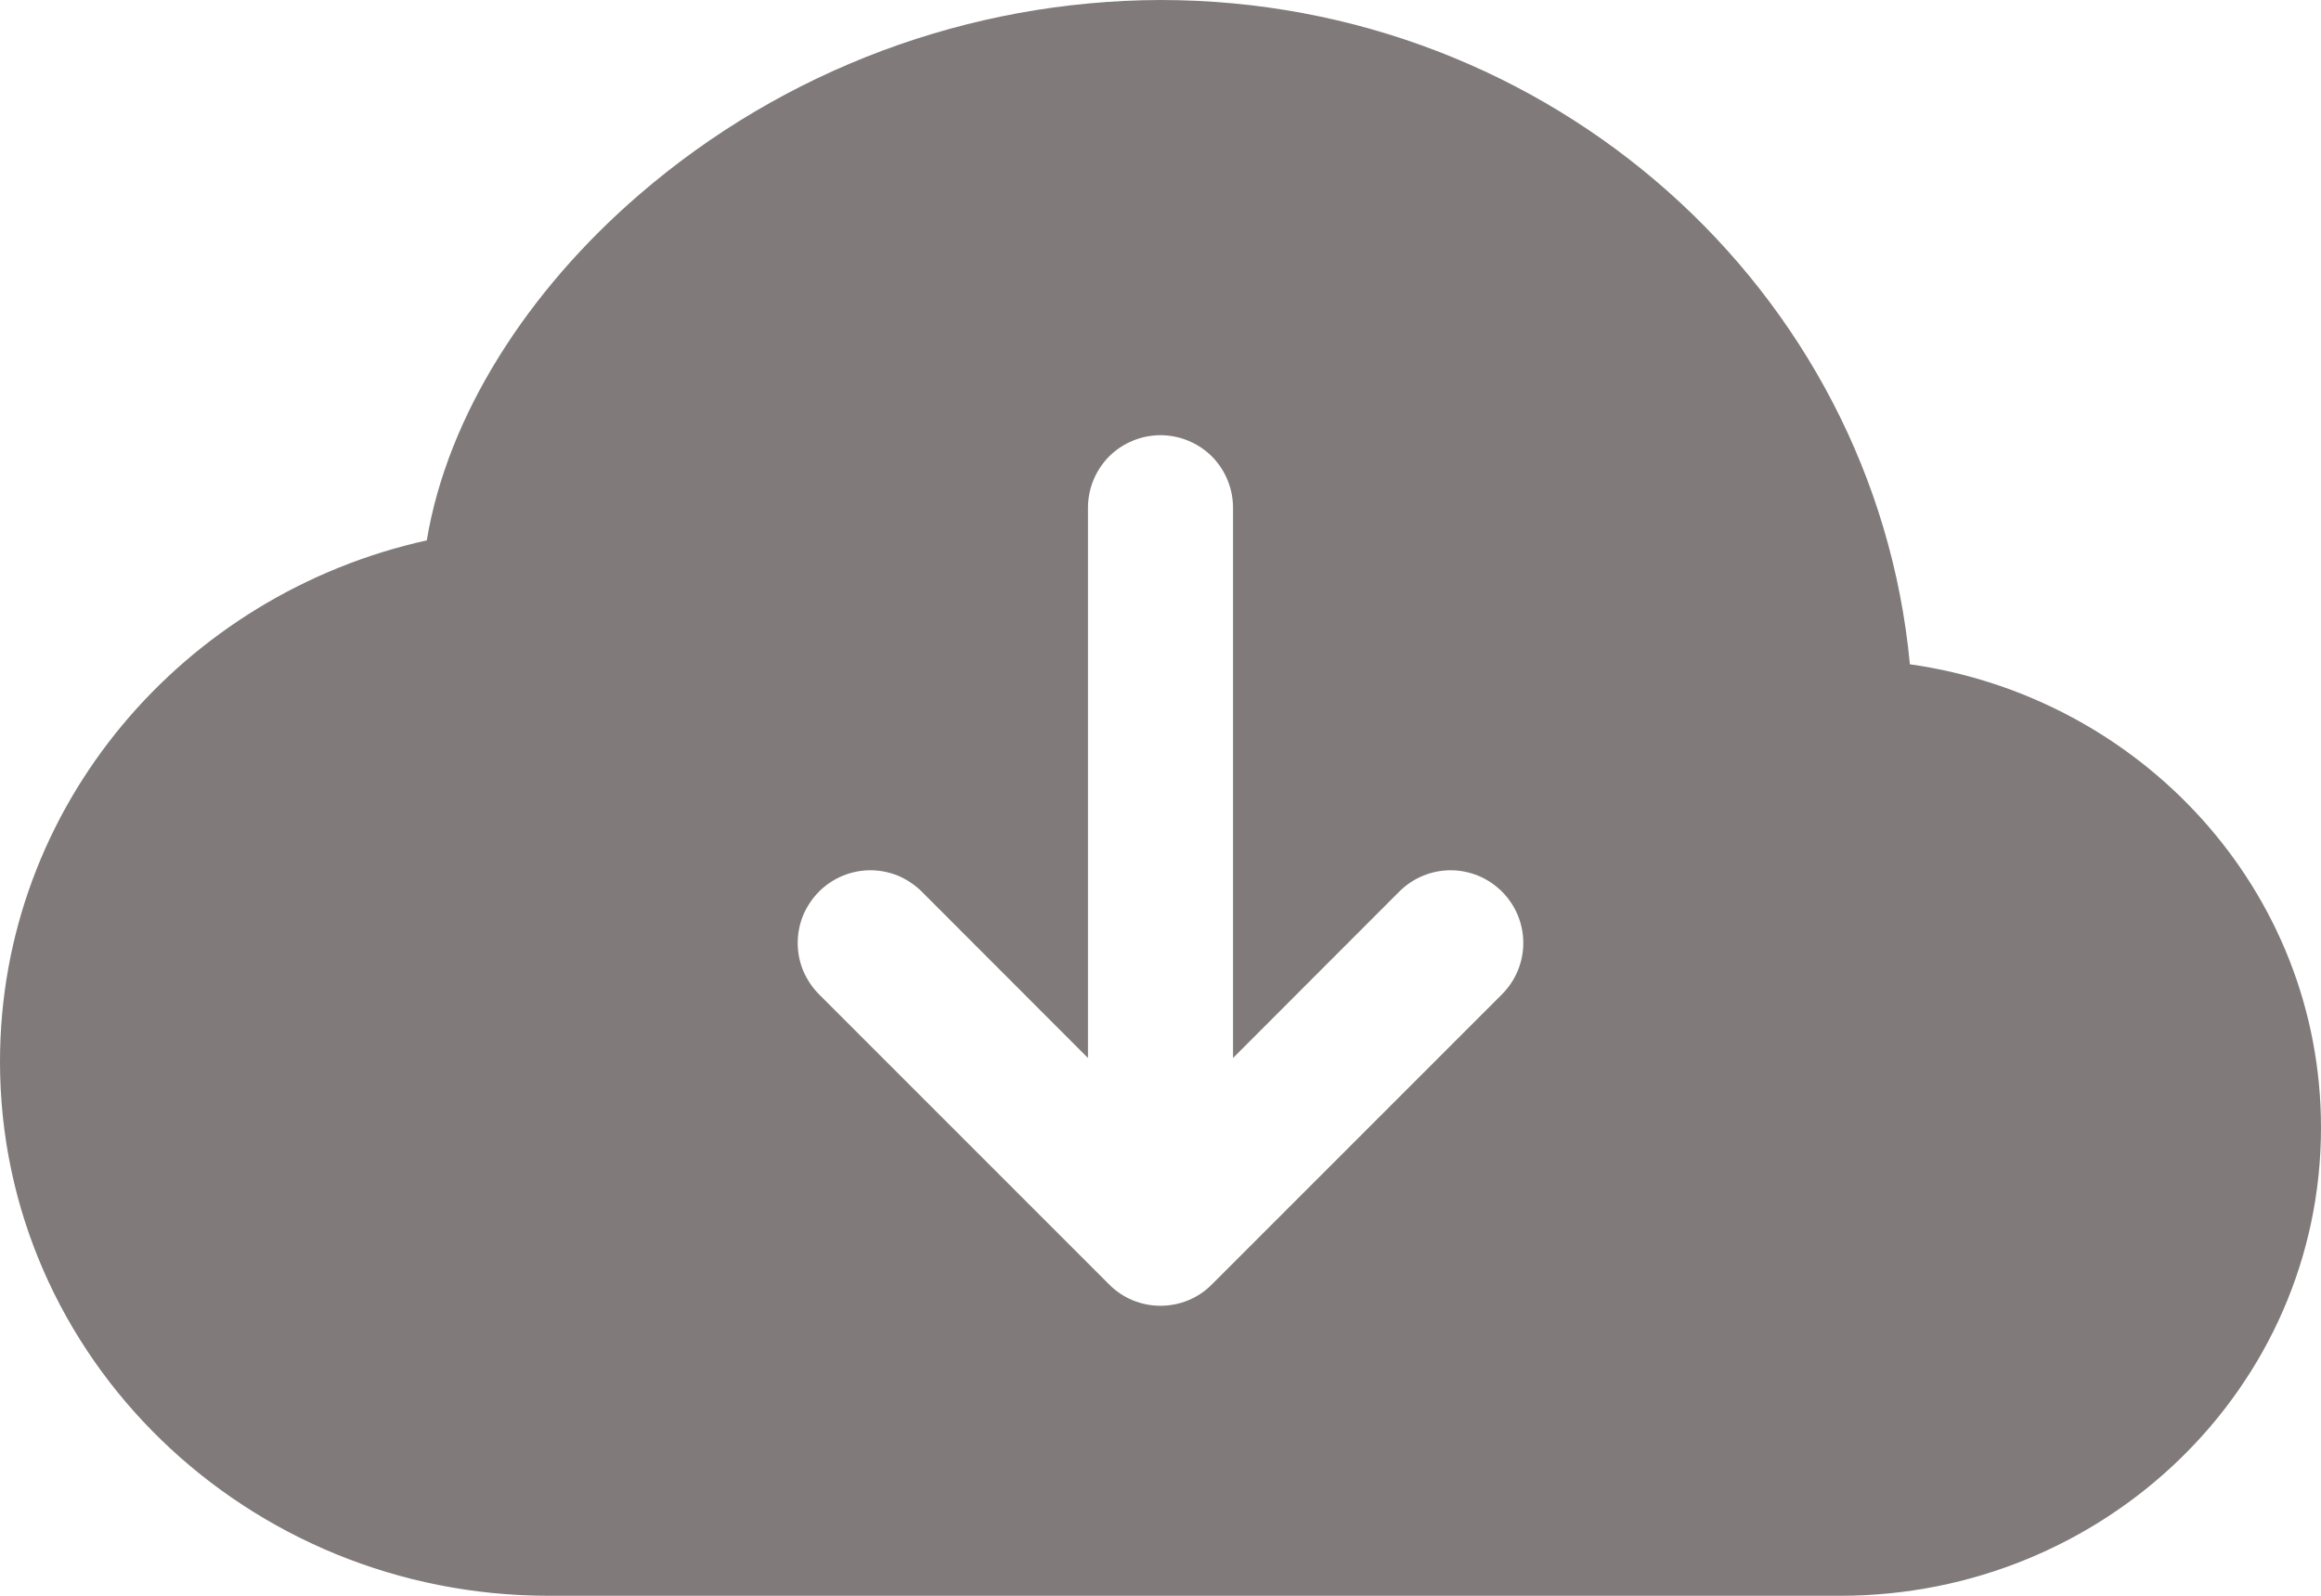 <svg width="16" height="11" viewBox="0 0 16 11" fill="none" xmlns="http://www.w3.org/2000/svg">
<path d="M8 0C6.68 0.004 5.405 0.48 4.406 1.342C3.64 2.002 3.085 2.862 2.942 3.725C1.266 4.095 0 5.555 0 7.318C0 9.366 1.708 11 3.781 11H12.687C14.502 11 16 9.57 16 7.773C16 6.137 14.758 4.804 13.166 4.579C12.923 1.999 10.69 0 8 0ZM10.354 6.854L8.354 8.854C8.308 8.901 8.252 8.938 8.192 8.963C8.131 8.988 8.066 9.001 8 9.001C7.934 9.001 7.869 8.988 7.808 8.963C7.748 8.938 7.692 8.901 7.646 8.854L5.646 6.854C5.6 6.808 5.563 6.752 5.537 6.692C5.512 6.631 5.499 6.566 5.499 6.5C5.499 6.434 5.512 6.369 5.537 6.308C5.563 6.248 5.6 6.192 5.646 6.146C5.74 6.052 5.867 5.999 6 5.999C6.066 5.999 6.131 6.012 6.192 6.037C6.252 6.063 6.308 6.1 6.354 6.146L7.5 7.293V3.5C7.5 3.367 7.553 3.24 7.646 3.146C7.74 3.053 7.867 3 8 3C8.133 3 8.26 3.053 8.354 3.146C8.447 3.24 8.5 3.367 8.5 3.5V7.293L9.646 6.146C9.74 6.052 9.867 5.999 10 5.999C10.133 5.999 10.26 6.052 10.354 6.146C10.448 6.24 10.501 6.367 10.501 6.5C10.501 6.633 10.448 6.76 10.354 6.854Z" fill="#817A7A"/>
</svg>
